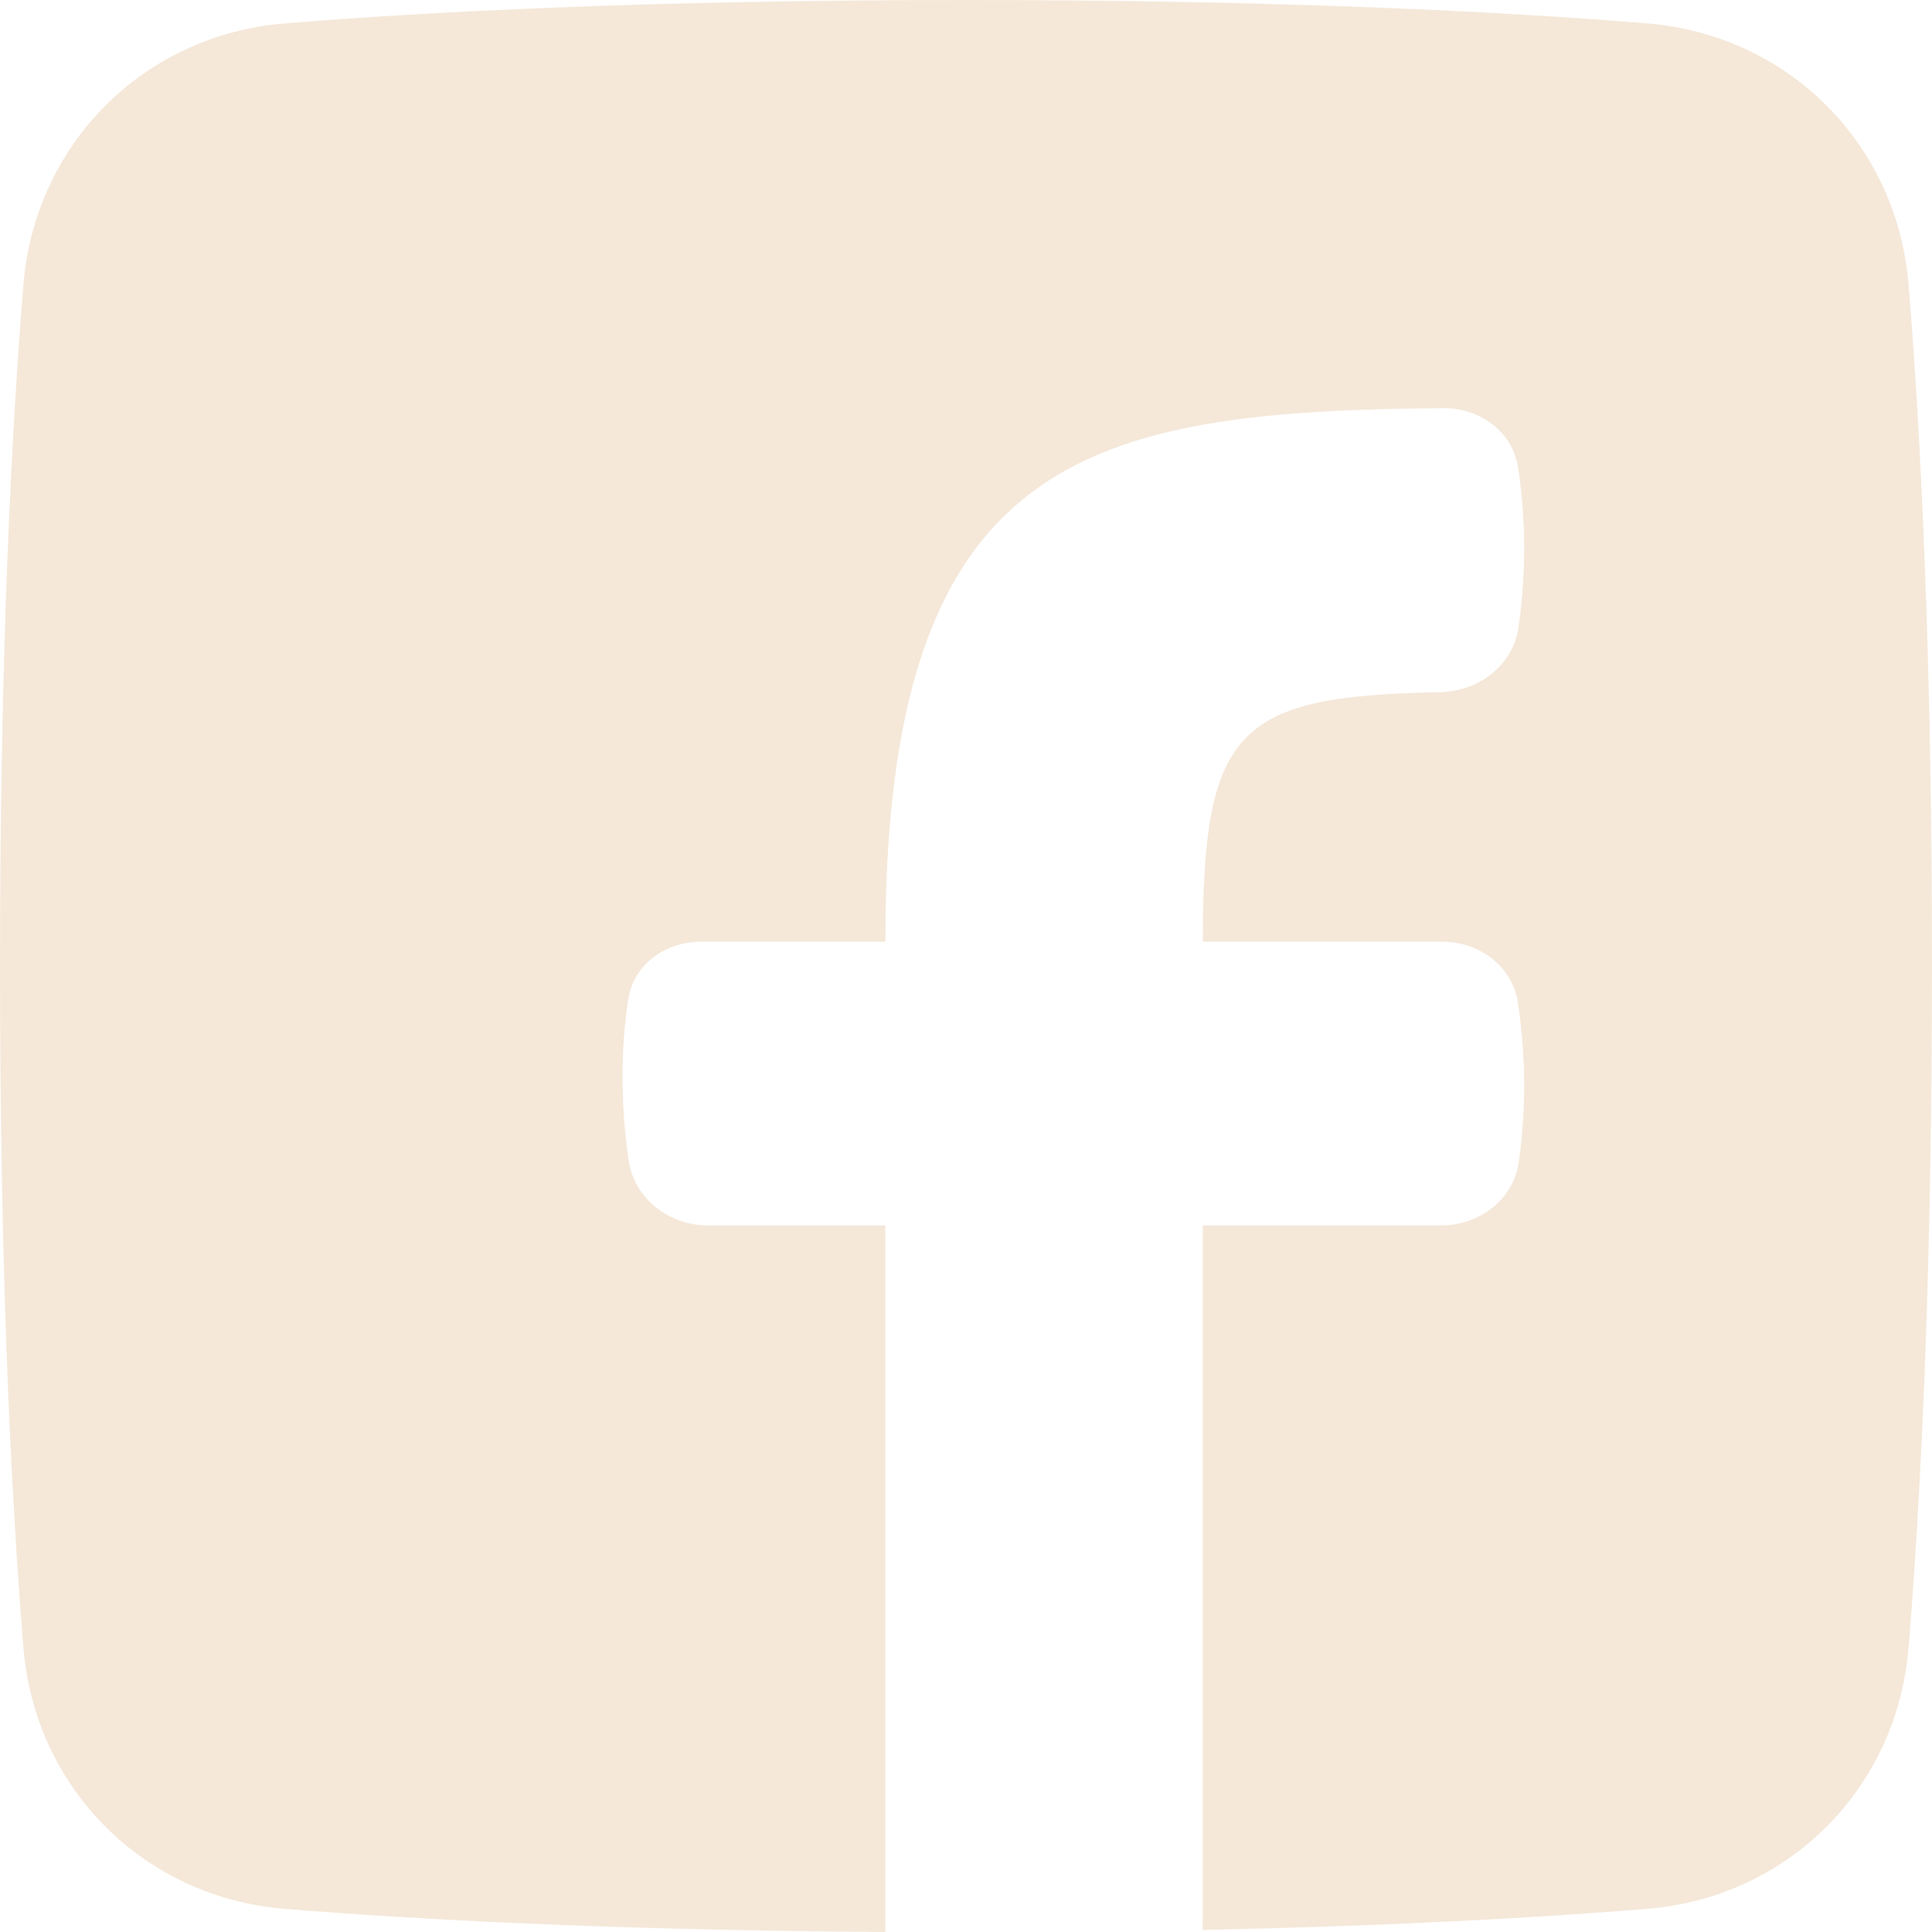 <svg width="30" height="30" viewBox="0 0 30 30" fill="none" xmlns="http://www.w3.org/2000/svg">
<path d="M18.67 29.968C18.675 29.923 18.677 29.878 18.677 29.833V19.029H22.37C22.962 19.029 23.495 18.639 23.581 18.053C23.725 17.084 23.664 16.203 23.571 15.577C23.486 15.001 22.974 14.623 22.392 14.623H18.677C18.677 11.293 19.231 10.809 22.354 10.748C22.953 10.737 23.491 10.341 23.578 9.748C23.724 8.751 23.666 7.88 23.574 7.268C23.489 6.702 22.982 6.333 22.41 6.338C16.891 6.386 13.748 7.038 13.748 14.623H10.888C10.333 14.623 9.839 14.971 9.755 15.52C9.665 16.112 9.61 16.97 9.761 18.014C9.848 18.616 10.391 19.029 11 19.029H13.748V30C9.474 29.972 6.415 29.803 4.424 29.641C2.232 29.463 0.541 27.772 0.363 25.58C0.185 23.398 0 19.937 0 15.002C0 10.067 0.185 6.606 0.363 4.424C0.541 2.232 2.232 0.541 4.424 0.363C6.605 0.185 10.066 0 15 0C19.934 0 23.395 0.185 25.576 0.363C27.768 0.541 29.459 2.232 29.637 4.424C29.815 6.606 30 10.067 30 15.002C30 19.937 29.815 23.398 29.637 25.58C29.459 27.772 27.768 29.463 25.576 29.641C23.983 29.771 21.706 29.905 18.67 29.968Z" fill="#F5E8D9"/>
</svg>
